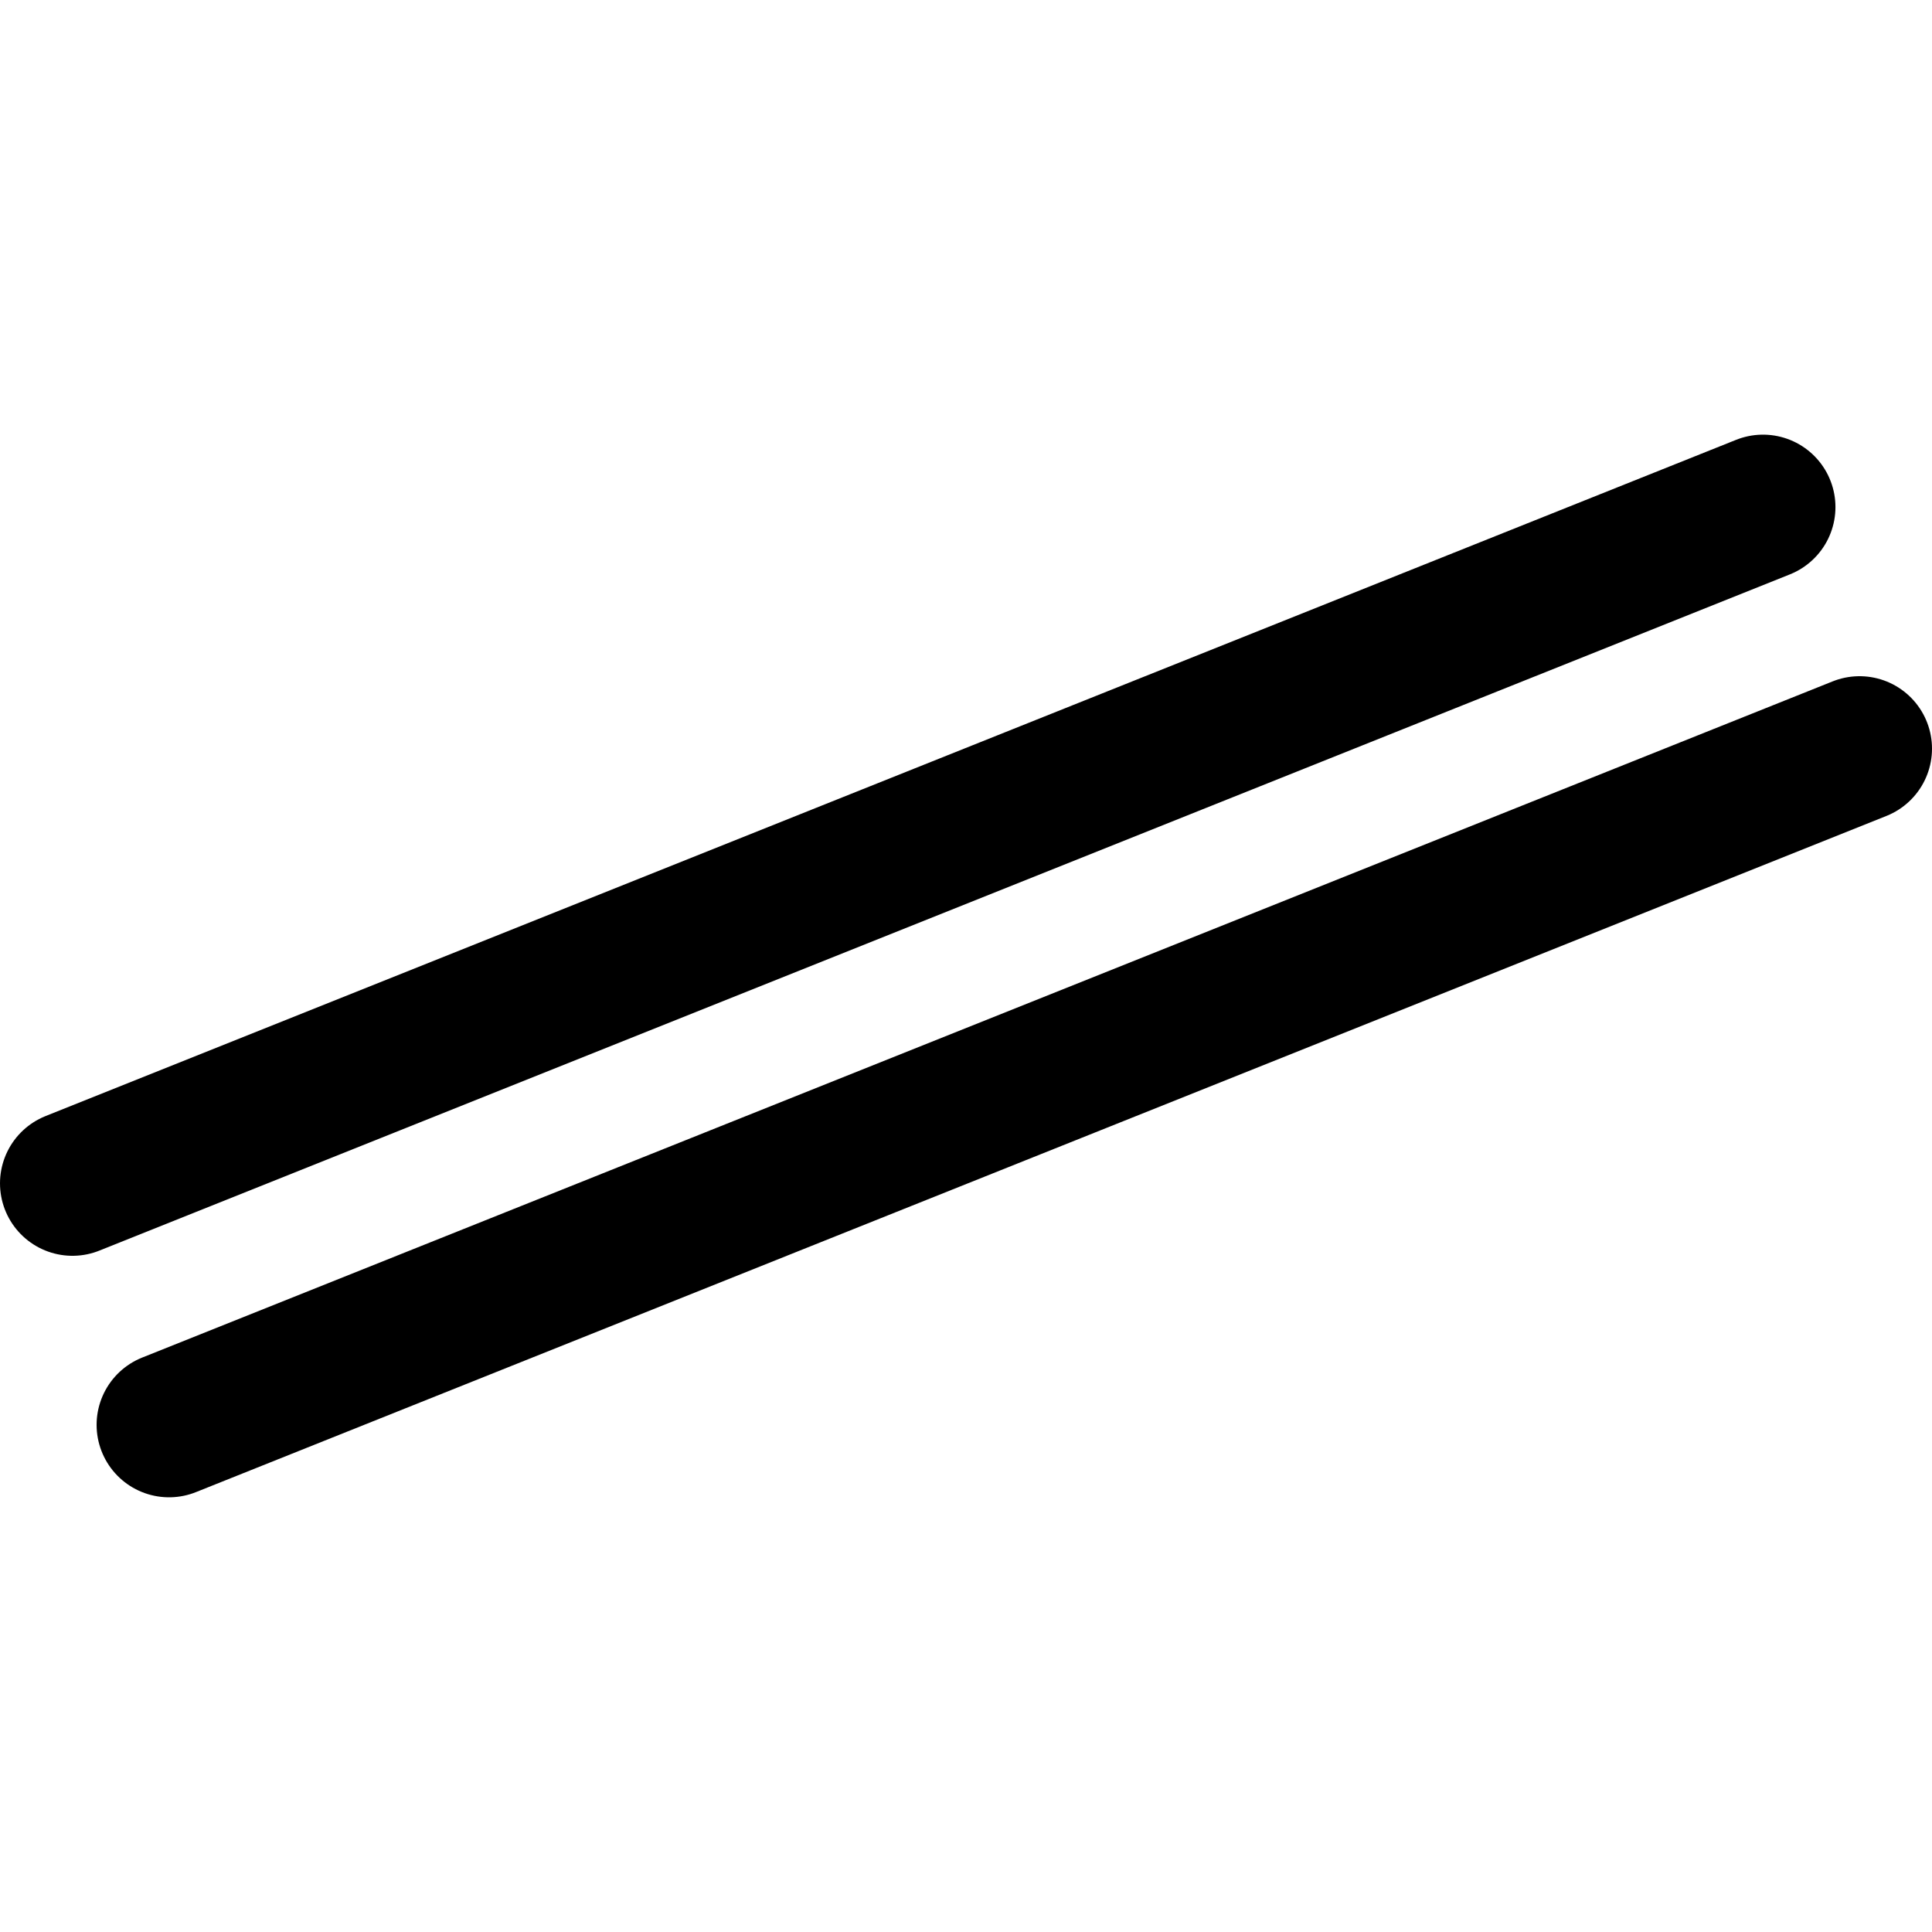 <?xml version="1.0" encoding="UTF-8" standalone="no"?>
<svg id="svg2" xmlns:rdf="http://www.w3.org/1999/02/22-rdf-syntax-ns#" style="-webkit-tap-highlight-color:rgba(0, 0, 0, 0);" xmlns="http://www.w3.org/2000/svg" height="40" width="40" version="1.1" xmlns:cc="http://creativecommons.org/ns#" xmlns:dc="http://purl.org/dc/elements/1.1/">
 <desc id="desc4" style="-webkit-tap-highlight-color:rgba(0, 0, 0, 0);">Created with Raphaël</desc>
 <path id="path16" stroke-linejoin="round" d="M3.5,29.5,38.5,15.5m-37,9,35.001-14.001" stroke="#000" stroke-linecap="round" stroke-miterlimit="4" stroke-dasharray="none" stroke-width="3" fill="none"/>
</svg>
